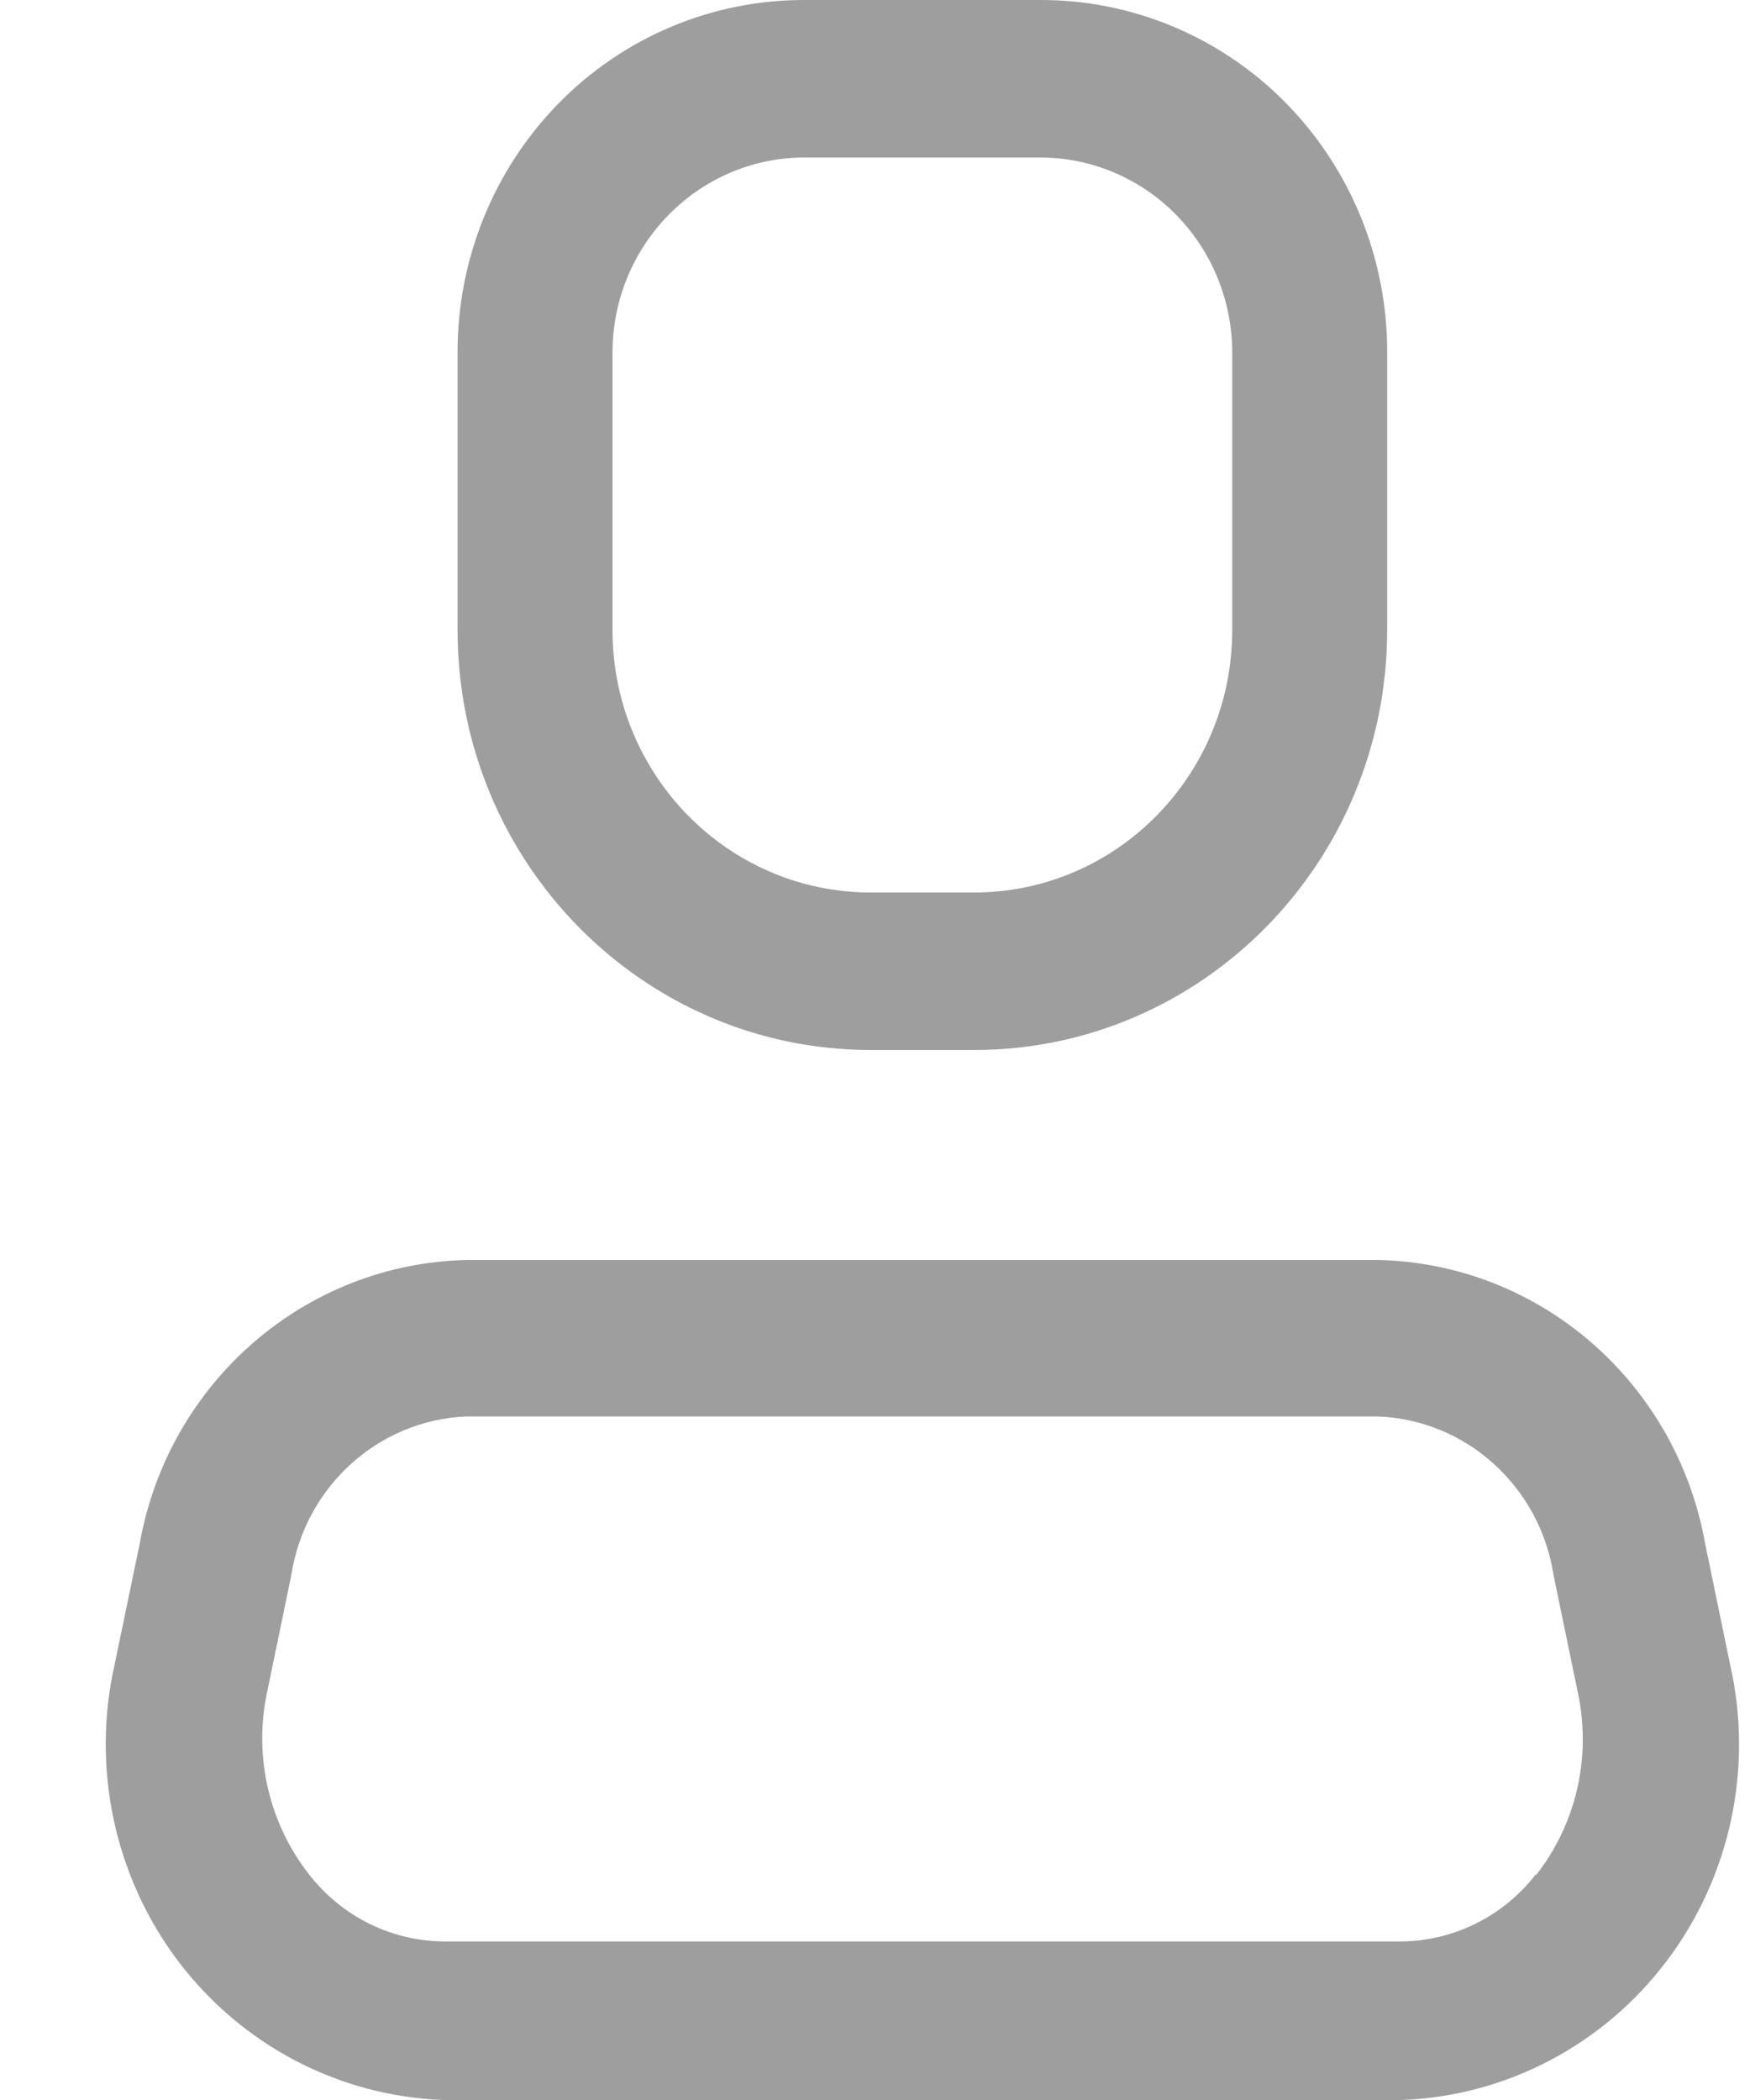 <svg width="15" height="18" viewBox="0 0 15 18" fill="none" xmlns="http://www.w3.org/2000/svg">
<path fill-rule="evenodd" clip-rule="evenodd" d="M14.617 13.239L14.829 14.265C15.031 15.152 14.832 16.084 14.287 16.807C13.743 17.529 12.909 17.967 12.014 18H3.799C2.904 17.967 2.07 17.529 1.525 16.807C0.981 16.084 0.782 15.152 0.983 14.265L1.196 13.239C1.44 11.85 2.615 10.829 4.002 10.8H11.811C13.198 10.829 14.373 11.85 14.617 13.239ZM12.014 16.641C12.464 16.636 12.887 16.424 13.165 16.065V16.074C13.507 15.639 13.64 15.071 13.528 14.526L13.316 13.5C13.198 12.74 12.567 12.17 11.811 12.141H4.002C3.246 12.17 2.615 12.74 2.497 13.5L2.285 14.526C2.176 15.068 2.309 15.632 2.648 16.065C2.926 16.424 3.349 16.636 3.799 16.641H12.014Z" fill="#9E9E9E"/>
<path fill-rule="evenodd" clip-rule="evenodd" d="M8.349 9H7.464C5.508 9 3.922 7.388 3.922 5.4V3.024C3.92 2.221 4.233 1.451 4.791 0.883C5.349 0.315 6.107 -0.002 6.897 1.34925e-05H8.916C9.705 -0.002 10.463 0.315 11.022 0.883C11.58 1.451 11.893 2.221 11.89 3.024V5.4C11.89 7.388 10.305 9 8.349 9ZM6.897 1.35C5.988 1.35 5.25 2.099 5.25 3.024V5.4C5.25 6.643 6.241 7.65 7.464 7.65H8.349C9.571 7.65 10.562 6.643 10.562 5.4V3.024C10.562 2.58 10.389 2.154 10.08 1.84C9.771 1.526 9.352 1.35 8.916 1.35H6.897Z" fill="#9E9E9E"/>
</svg>
